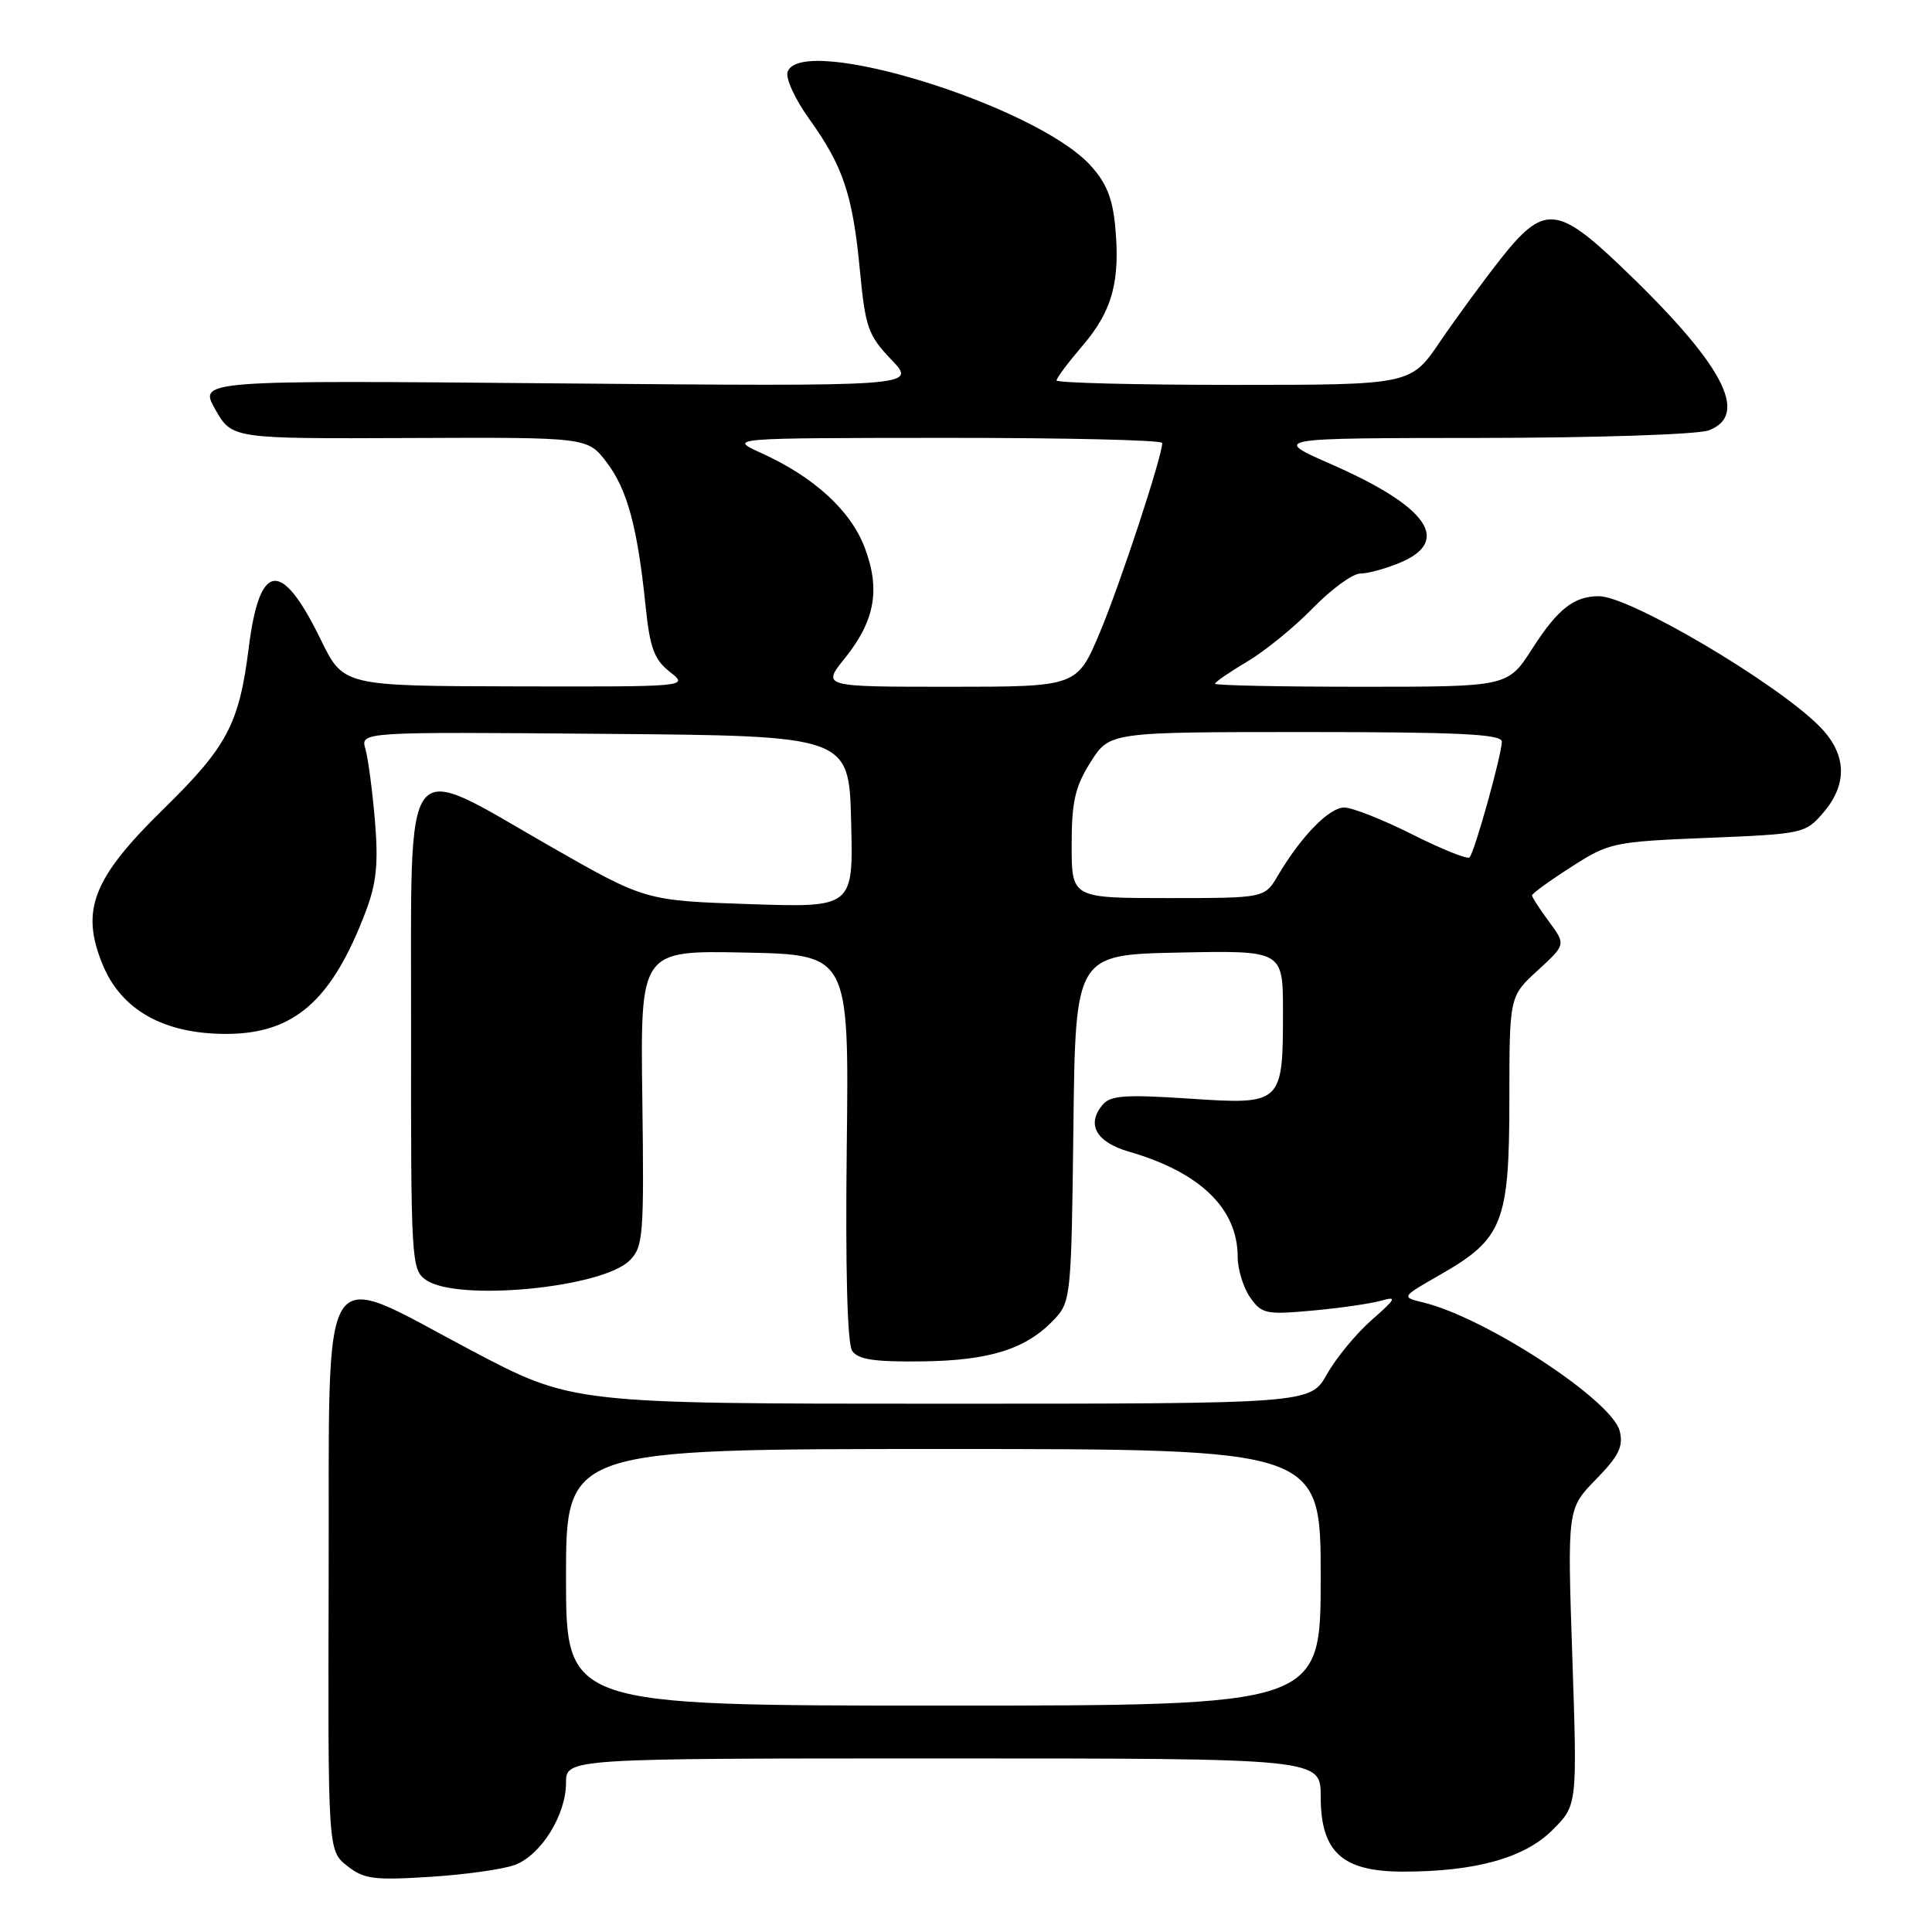 <?xml version="1.0" encoding="UTF-8" standalone="no"?>
<!DOCTYPE svg PUBLIC "-//W3C//DTD SVG 1.1//EN" "http://www.w3.org/Graphics/SVG/1.1/DTD/svg11.dtd" >
<svg xmlns="http://www.w3.org/2000/svg" xmlns:xlink="http://www.w3.org/1999/xlink" version="1.1" viewBox="0 0 256 256">
 <g >
 <path fill="currentColor"
d=" M 68.25 247.10 C 71.71 245.78 74.99 240.50 75.00 236.25 C 75.00 233.00 75.00 233.00 125.00 233.00 C 175.00 233.00 175.00 233.00 175.00 238.05 C 175.00 245.41 177.84 248.00 185.91 248.00 C 195.53 248.00 202.01 246.19 205.73 242.47 C 209.00 239.20 209.00 239.20 208.34 219.56 C 207.68 199.91 207.68 199.91 211.47 196.03 C 214.51 192.91 215.13 191.66 214.62 189.62 C 213.60 185.54 196.83 174.57 188.57 172.58 C 185.65 171.87 185.65 171.87 190.86 168.89 C 199.13 164.17 199.99 161.99 200.00 145.76 C 200.00 132.03 200.00 132.03 203.75 128.59 C 207.49 125.16 207.49 125.16 205.25 122.12 C 204.01 120.45 203.00 118.88 203.00 118.64 C 203.00 118.40 205.33 116.71 208.19 114.88 C 213.22 111.65 213.77 111.53 226.28 111.02 C 238.89 110.51 239.23 110.44 241.59 107.69 C 244.89 103.85 244.70 99.86 241.06 96.21 C 235.21 90.36 215.94 79.00 211.86 79.00 C 208.55 79.00 206.41 80.69 203.02 85.97 C 199.79 91.00 199.79 91.00 180.40 91.00 C 169.73 91.00 161.00 90.82 161.00 90.60 C 161.00 90.37 162.91 89.06 165.25 87.67 C 167.59 86.29 171.51 83.10 173.96 80.58 C 176.41 78.06 179.24 76.00 180.24 76.00 C 181.24 76.00 183.62 75.35 185.53 74.55 C 192.37 71.69 189.19 67.13 176.45 61.54 C 168.50 58.05 168.50 58.05 196.18 58.03 C 211.68 58.01 225.00 57.57 226.43 57.02 C 231.91 54.94 228.27 48.17 214.73 35.25 C 206.33 27.24 204.53 27.13 198.89 34.25 C 196.61 37.14 192.98 42.09 190.83 45.25 C 186.93 51.00 186.93 51.00 163.46 51.00 C 150.56 51.00 140.00 50.73 140.00 50.41 C 140.00 50.08 141.57 47.99 143.49 45.75 C 147.40 41.18 148.47 37.21 147.76 29.90 C 147.41 26.19 146.54 24.11 144.39 21.81 C 136.98 13.89 106.30 4.44 104.37 9.49 C 104.05 10.32 105.31 13.09 107.21 15.74 C 111.71 22.00 112.99 25.80 113.94 35.81 C 114.66 43.39 115.03 44.44 118.12 47.67 C 121.50 51.21 121.50 51.21 73.92 50.80 C 26.33 50.38 26.33 50.38 28.53 54.26 C 30.74 58.14 30.74 58.14 54.29 58.04 C 77.85 57.94 77.85 57.94 80.37 61.24 C 83.11 64.83 84.46 69.79 85.54 80.27 C 86.11 85.85 86.68 87.39 88.75 89.02 C 91.27 91.00 91.27 91.00 68.38 90.95 C 45.50 90.90 45.50 90.90 42.50 84.75 C 37.28 74.04 34.39 74.37 32.96 85.83 C 31.69 95.93 30.11 98.93 21.69 107.17 C 12.29 116.38 10.64 120.58 13.59 127.79 C 16.06 133.83 21.70 137.00 29.96 137.00 C 38.99 136.99 43.98 132.60 48.48 120.73 C 49.89 117.00 50.15 114.39 49.68 108.73 C 49.34 104.75 48.78 100.48 48.42 99.24 C 47.76 96.97 47.76 96.97 80.13 97.24 C 112.50 97.50 112.50 97.50 112.78 108.88 C 113.07 120.26 113.07 120.26 99.28 119.80 C 85.50 119.34 85.50 119.34 72.89 112.13 C 52.99 100.75 54.51 98.76 54.47 136.35 C 54.44 167.09 54.51 168.25 56.44 169.60 C 60.59 172.50 79.78 170.66 83.43 167.02 C 85.24 165.21 85.35 163.75 85.11 145.51 C 84.85 125.94 84.85 125.94 98.67 126.22 C 112.50 126.50 112.50 126.50 112.20 152.00 C 112.01 168.14 112.27 178.05 112.92 179.00 C 113.70 180.15 115.88 180.47 122.22 180.39 C 131.20 180.28 136.04 178.73 139.73 174.79 C 141.89 172.49 141.97 171.64 142.23 149.46 C 142.50 126.50 142.50 126.50 156.25 126.22 C 170.00 125.94 170.00 125.94 170.00 134.04 C 170.00 146.30 169.89 146.40 157.56 145.57 C 149.08 145.01 147.12 145.15 146.09 146.40 C 143.92 149.00 145.25 151.34 149.59 152.60 C 159.01 155.32 163.99 160.13 164.00 166.53 C 164.00 168.19 164.74 170.61 165.65 171.91 C 167.18 174.10 167.76 174.22 173.90 173.66 C 177.53 173.33 181.62 172.74 182.99 172.35 C 185.16 171.73 185.00 172.06 181.75 174.91 C 179.70 176.71 177.03 179.95 175.83 182.09 C 173.63 186.00 173.63 186.00 124.73 186.00 C 75.83 186.00 75.83 186.00 62.44 178.93 C 41.95 168.12 43.66 165.42 43.55 208.85 C 43.45 245.21 43.45 245.21 45.98 247.22 C 48.20 248.99 49.50 249.17 57.00 248.69 C 61.67 248.40 66.74 247.68 68.25 247.10 Z  M 75.00 209.00 C 75.00 192.00 75.00 192.00 125.00 192.00 C 175.00 192.00 175.00 192.00 175.00 209.00 C 175.00 226.00 175.00 226.00 125.00 226.00 C 75.00 226.00 75.00 226.00 75.00 209.00 Z  M 142.00 111.98 C 142.00 106.21 142.45 104.25 144.51 100.98 C 147.03 97.00 147.03 97.00 173.01 97.00 C 193.37 97.00 199.00 97.28 199.00 98.27 C 199.00 99.97 195.38 112.95 194.72 113.61 C 194.44 113.89 191.02 112.52 187.13 110.56 C 183.23 108.60 179.18 107.00 178.11 107.00 C 176.12 107.00 172.40 110.82 169.32 116.03 C 167.57 119.00 167.57 119.00 154.78 119.00 C 142.00 119.00 142.00 119.00 142.00 111.98 Z  M 111.93 87.24 C 115.95 82.23 116.69 78.10 114.56 72.51 C 112.68 67.61 107.84 63.19 100.85 60.02 C 96.50 58.04 96.50 58.04 125.25 58.02 C 141.06 58.01 154.00 58.31 154.00 58.70 C 154.00 60.47 148.48 77.25 145.76 83.75 C 142.72 91.00 142.72 91.00 125.81 91.00 C 108.91 91.00 108.91 91.00 111.93 87.24 Z "/>
</g>
</svg>